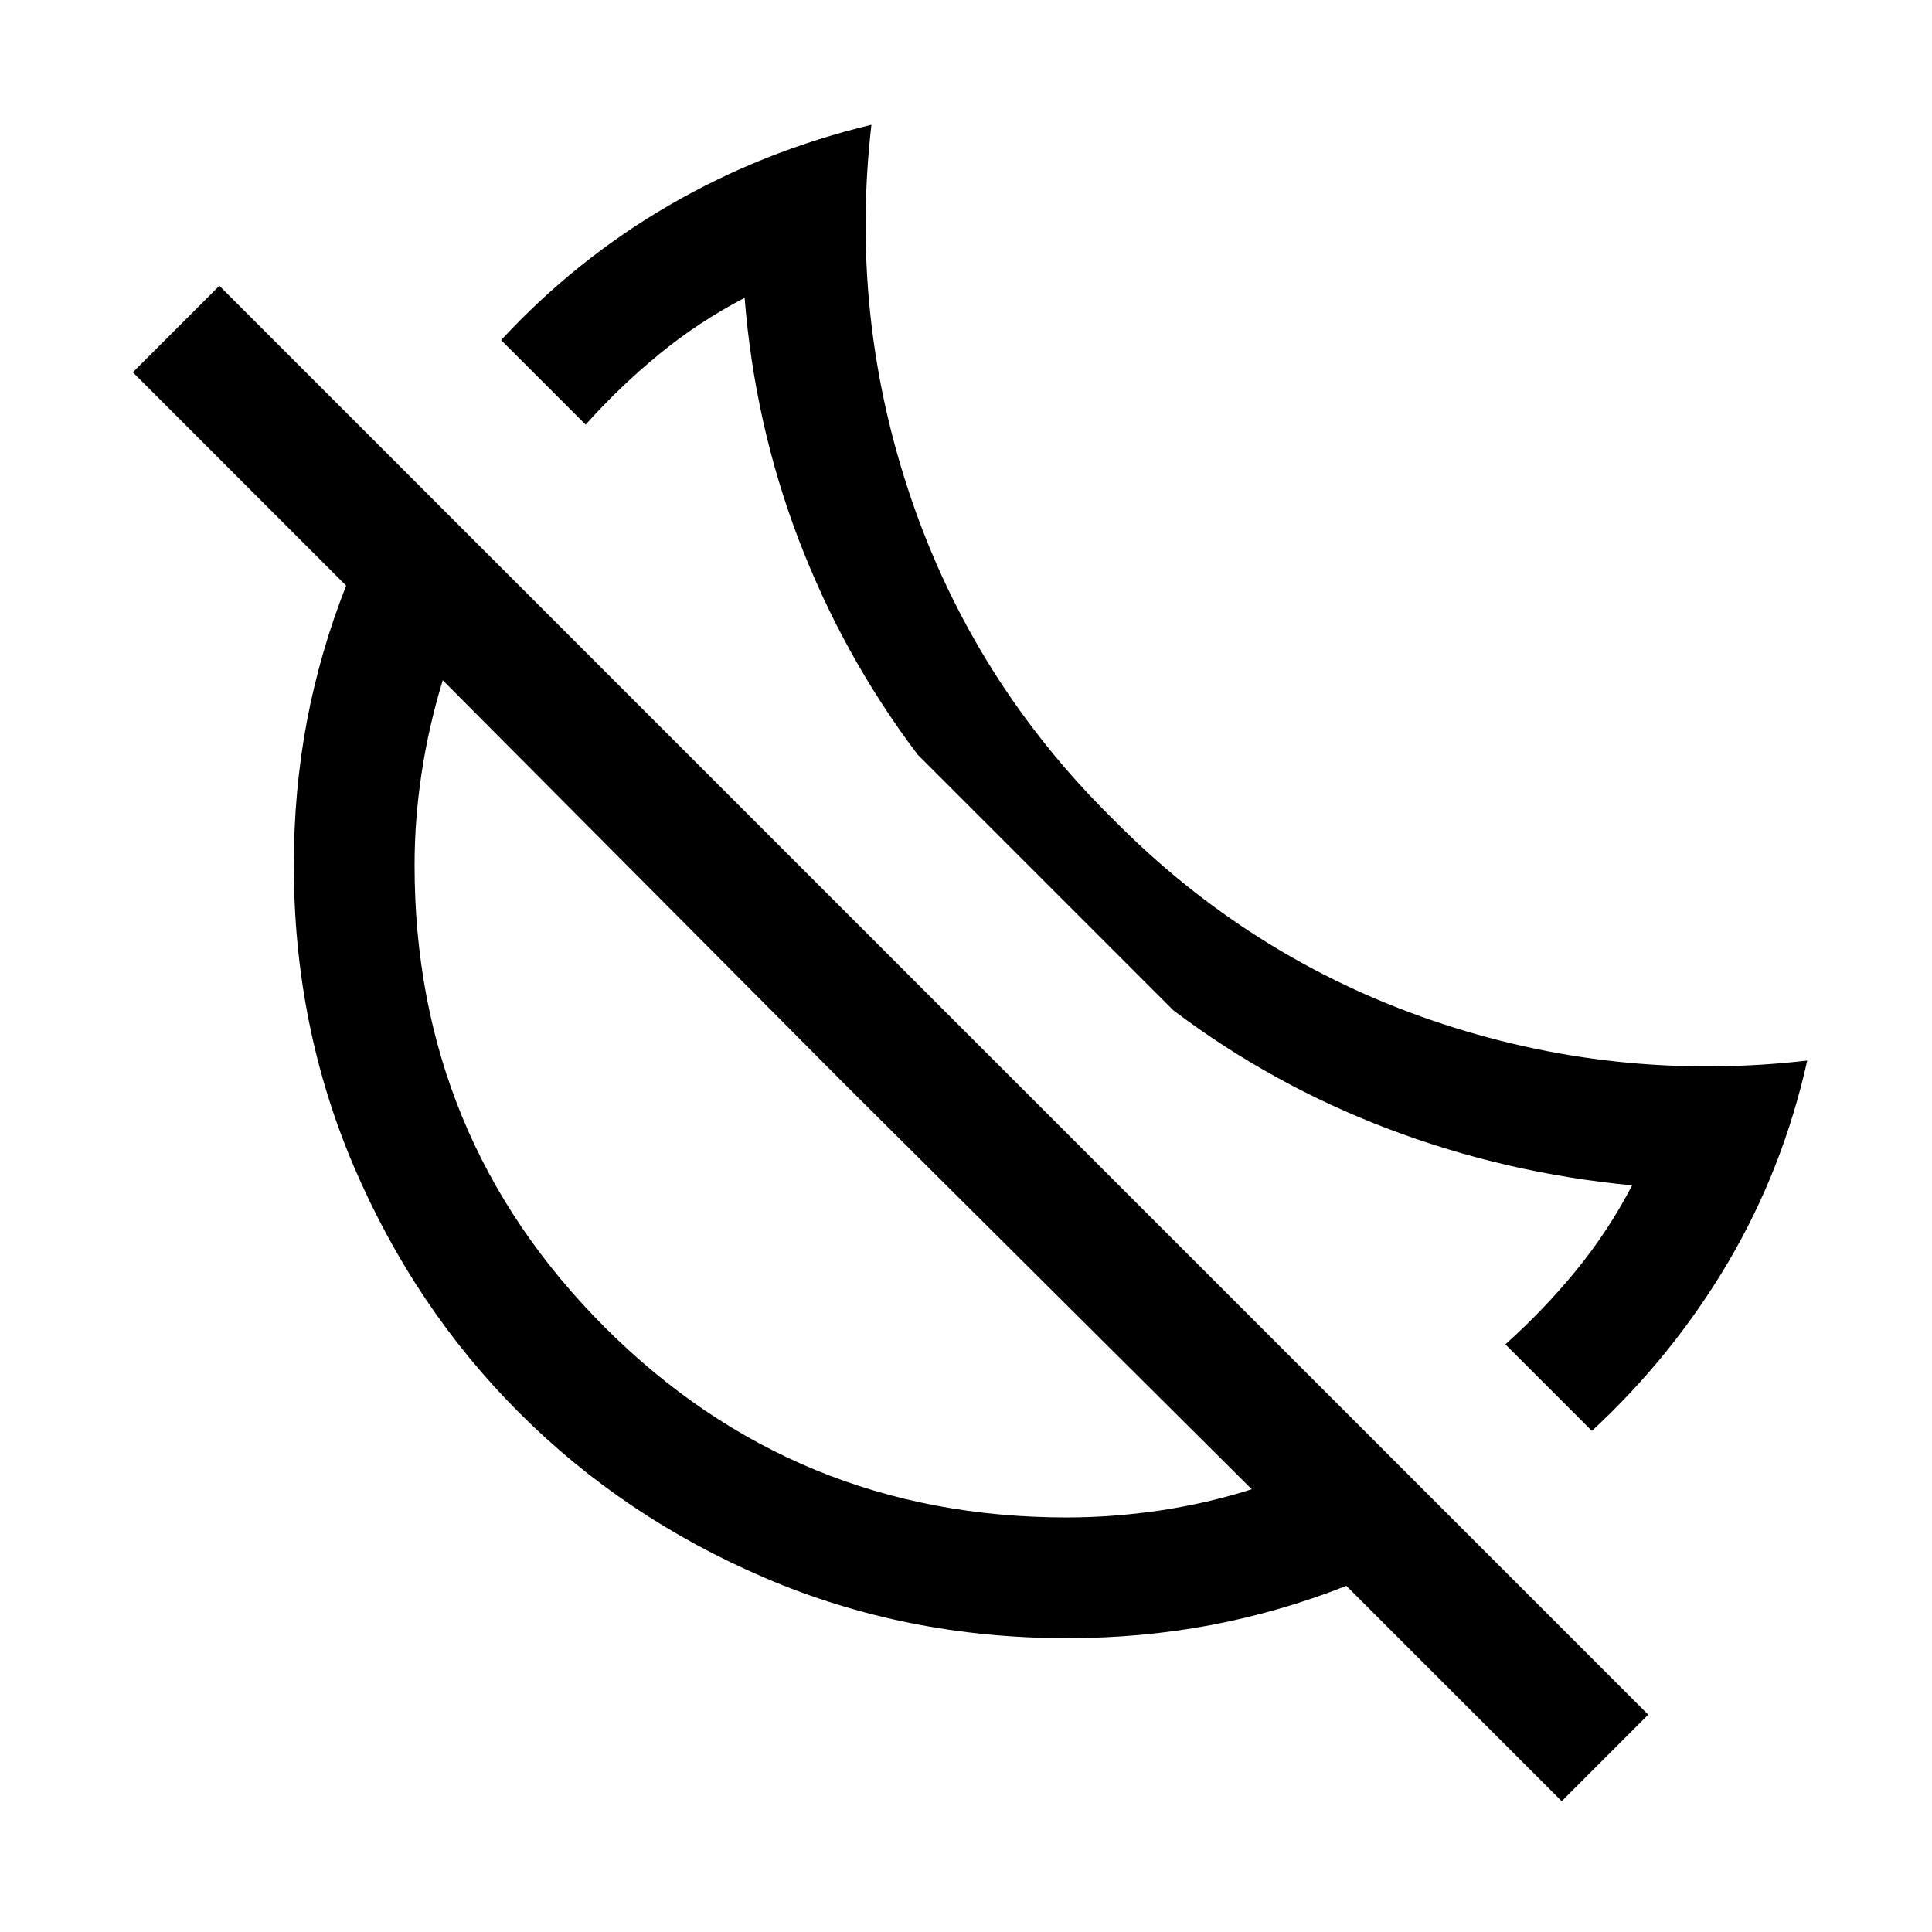 <svg xmlns="http://www.w3.org/2000/svg" viewBox="0 0 24 24"><path d="M19.775 17.775 18.7 16.7q.475-.425.875-.913.4-.487.7-1.062-1.575-.15-3.025-.7-1.45-.55-2.675-1.475L11.4 9.375q-.925-1.225-1.475-2.663-.55-1.437-.675-3.012-.575.3-1.062.7-.488.4-.913.875l-1.05-1.05q.925-1 2.087-1.675 1.163-.675 2.513-1-.275 2.4.5 4.662.775 2.263 2.5 3.963 1.7 1.725 3.963 2.5 2.262.775 4.662.5-.3 1.35-.987 2.513-.688 1.162-1.688 2.087Zm-.375 4.6L16.725 19.7q-.825.325-1.687.488-.863.162-1.788.162-2 0-3.75-.75t-3.05-2.05q-1.3-1.3-2.05-3.05-.75-1.75-.75-3.75 0-.925.162-1.788.163-.862.488-1.687l-2.65-2.65L2.725 3.55l17.75 17.75Zm-6.15-3.525q.575 0 1.163-.087.587-.088 1.137-.263l-5.05-5.025-5-5.025q-.175.575-.262 1.15-.088.575-.088 1.15 0 3.375 2.363 5.738 2.362 2.362 5.737 2.362Zm-2.75-5.375Zm2.5-2.5Z"/></svg>
